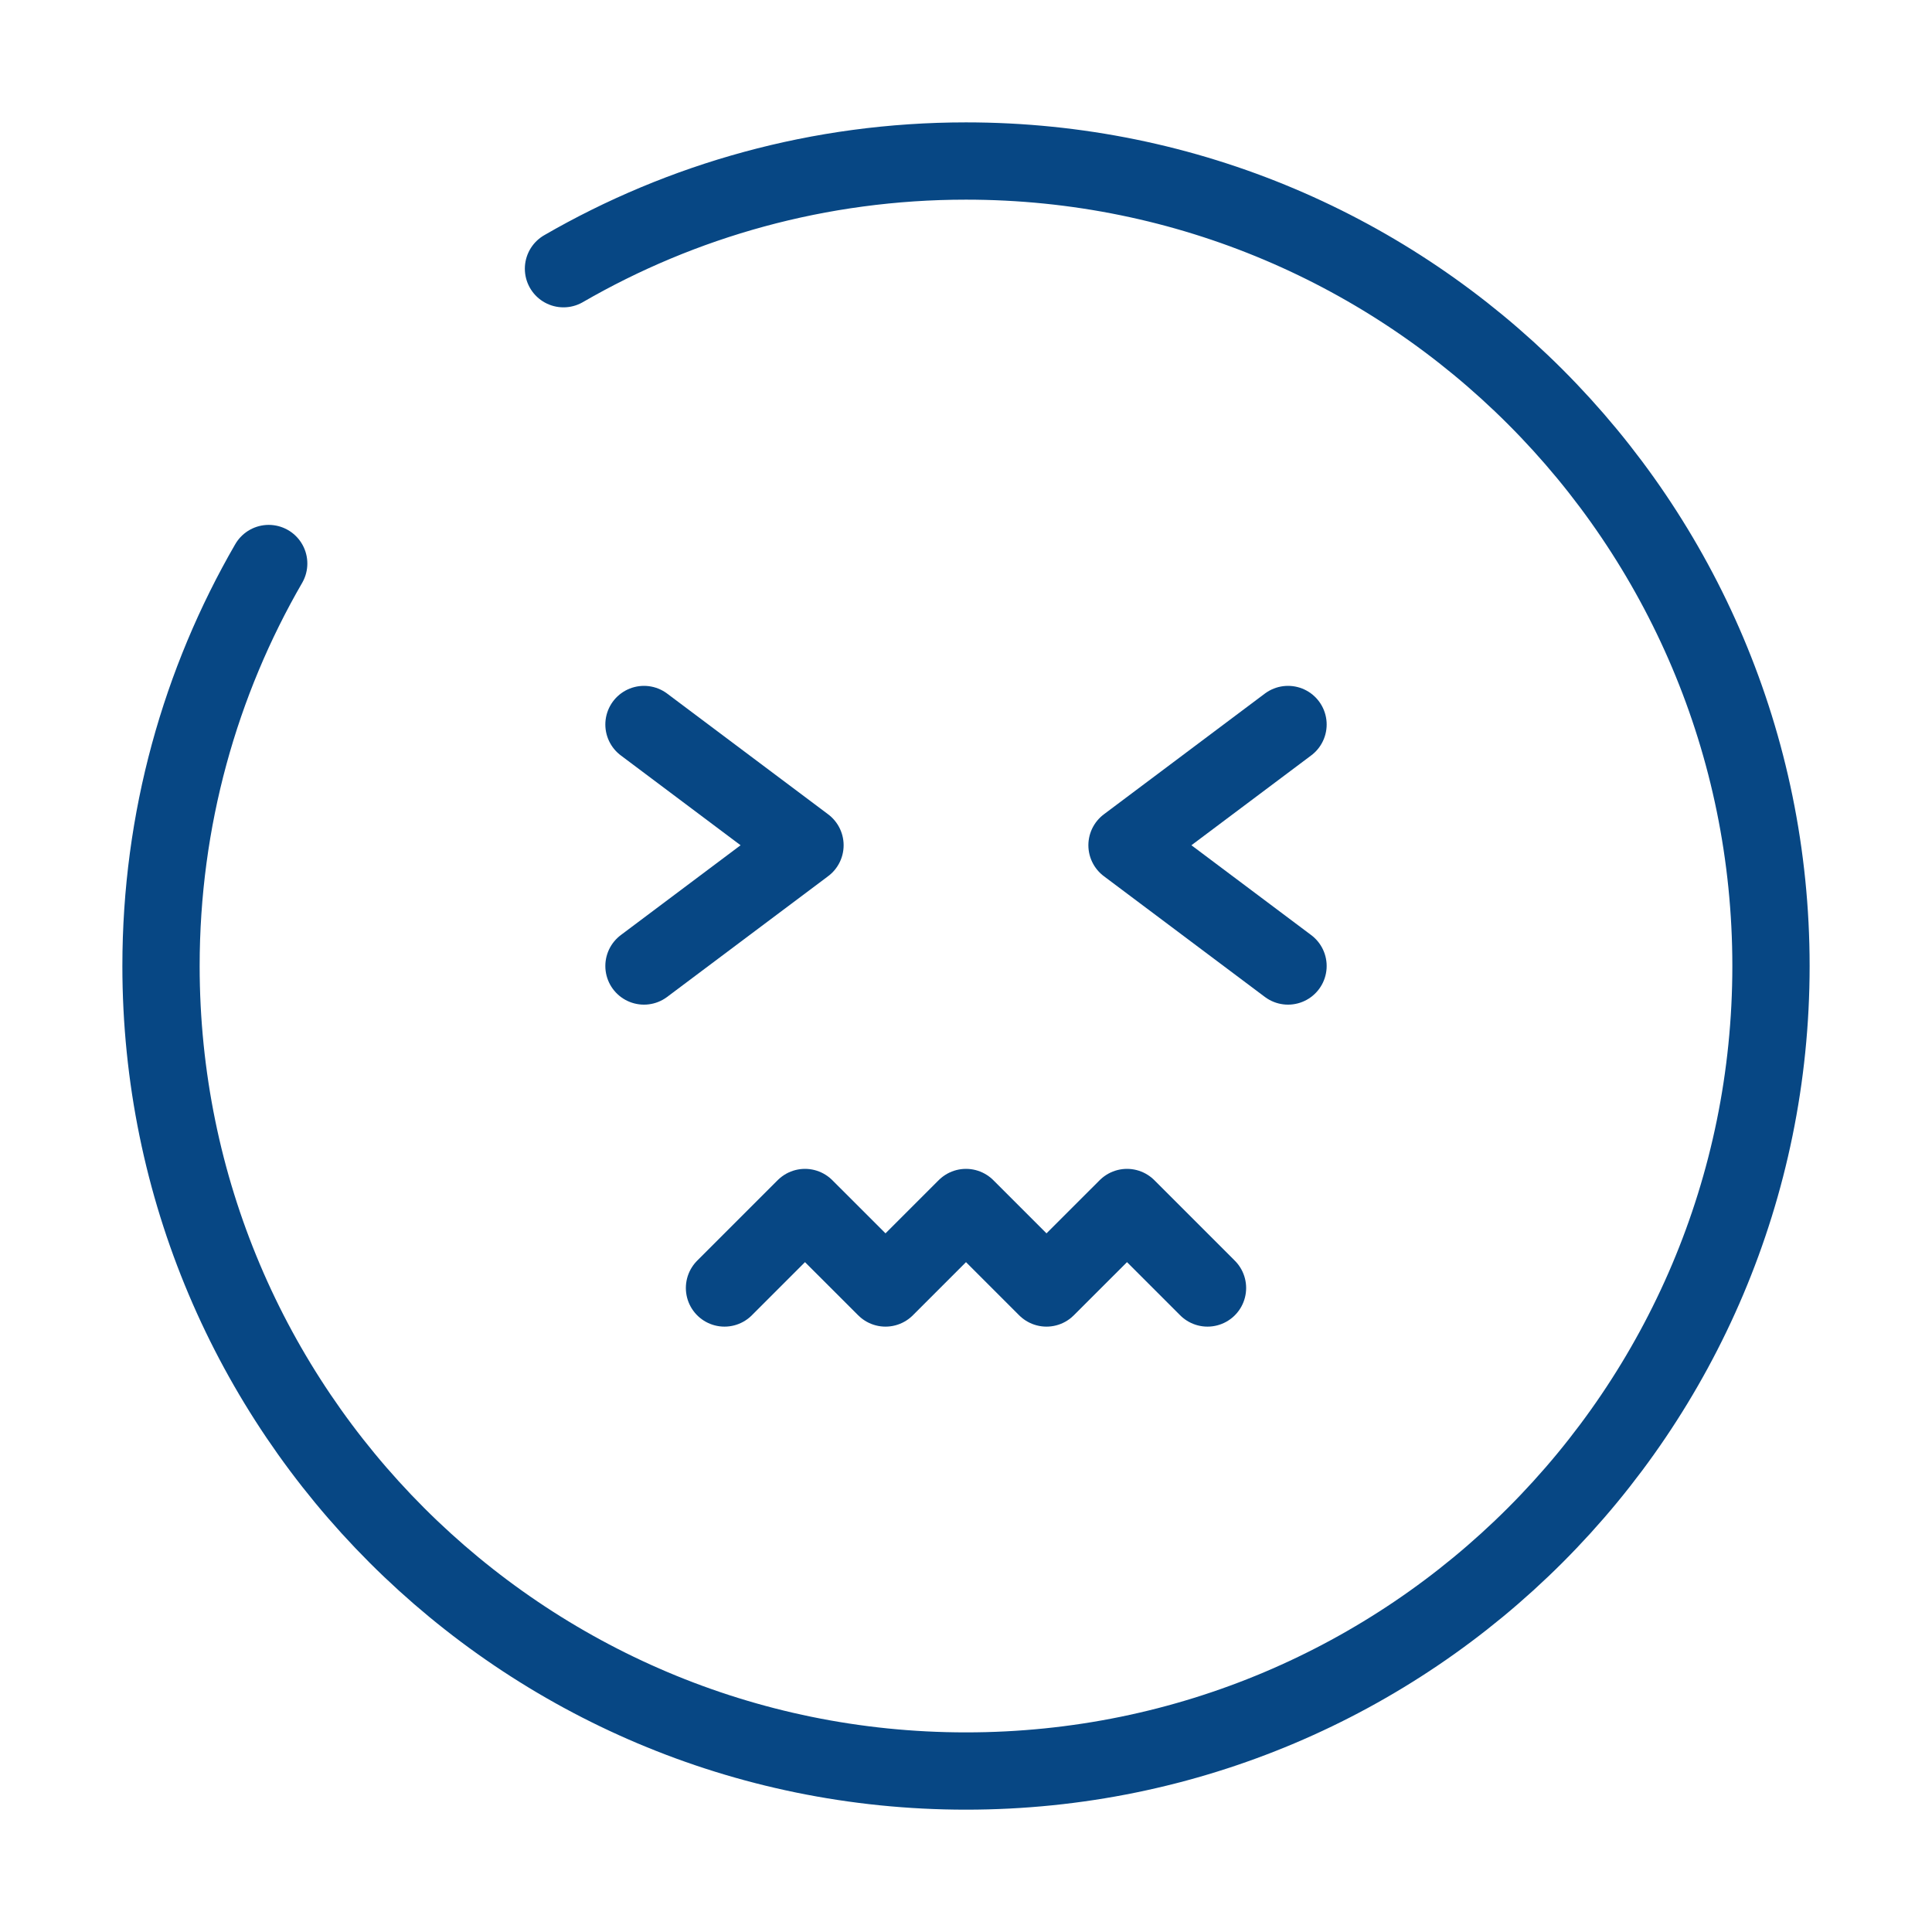 <svg width="50" height="50" viewBox="0 0 50 50" fill="none" xmlns="http://www.w3.org/2000/svg">
<path d="M16.666 25L20.833 21.875L16.666 18.75" stroke="#074784" stroke-width="2" stroke-linecap="round" stroke-linejoin="round"/>
<path d="M33.334 25L29.167 21.875L33.334 18.75" stroke="#074784" stroke-width="2" stroke-linecap="round" stroke-linejoin="round"/>
<path d="M31.25 33.333L29.167 31.25L27.083 33.333L25 31.25L22.917 33.333L20.833 31.25L18.75 33.333" stroke="#074784" stroke-width="2" stroke-linecap="round" stroke-linejoin="round"/>
<path d="M14.583 6.954C17.648 5.182 21.205 4.167 25 4.167C36.506 4.167 45.833 13.494 45.833 25C45.833 36.506 36.506 45.834 25 45.834C13.494 45.834 4.167 36.506 4.167 25C4.167 21.206 5.181 17.648 6.954 14.584" stroke="#074784" stroke-width="2" stroke-linecap="round"/>
</svg>
